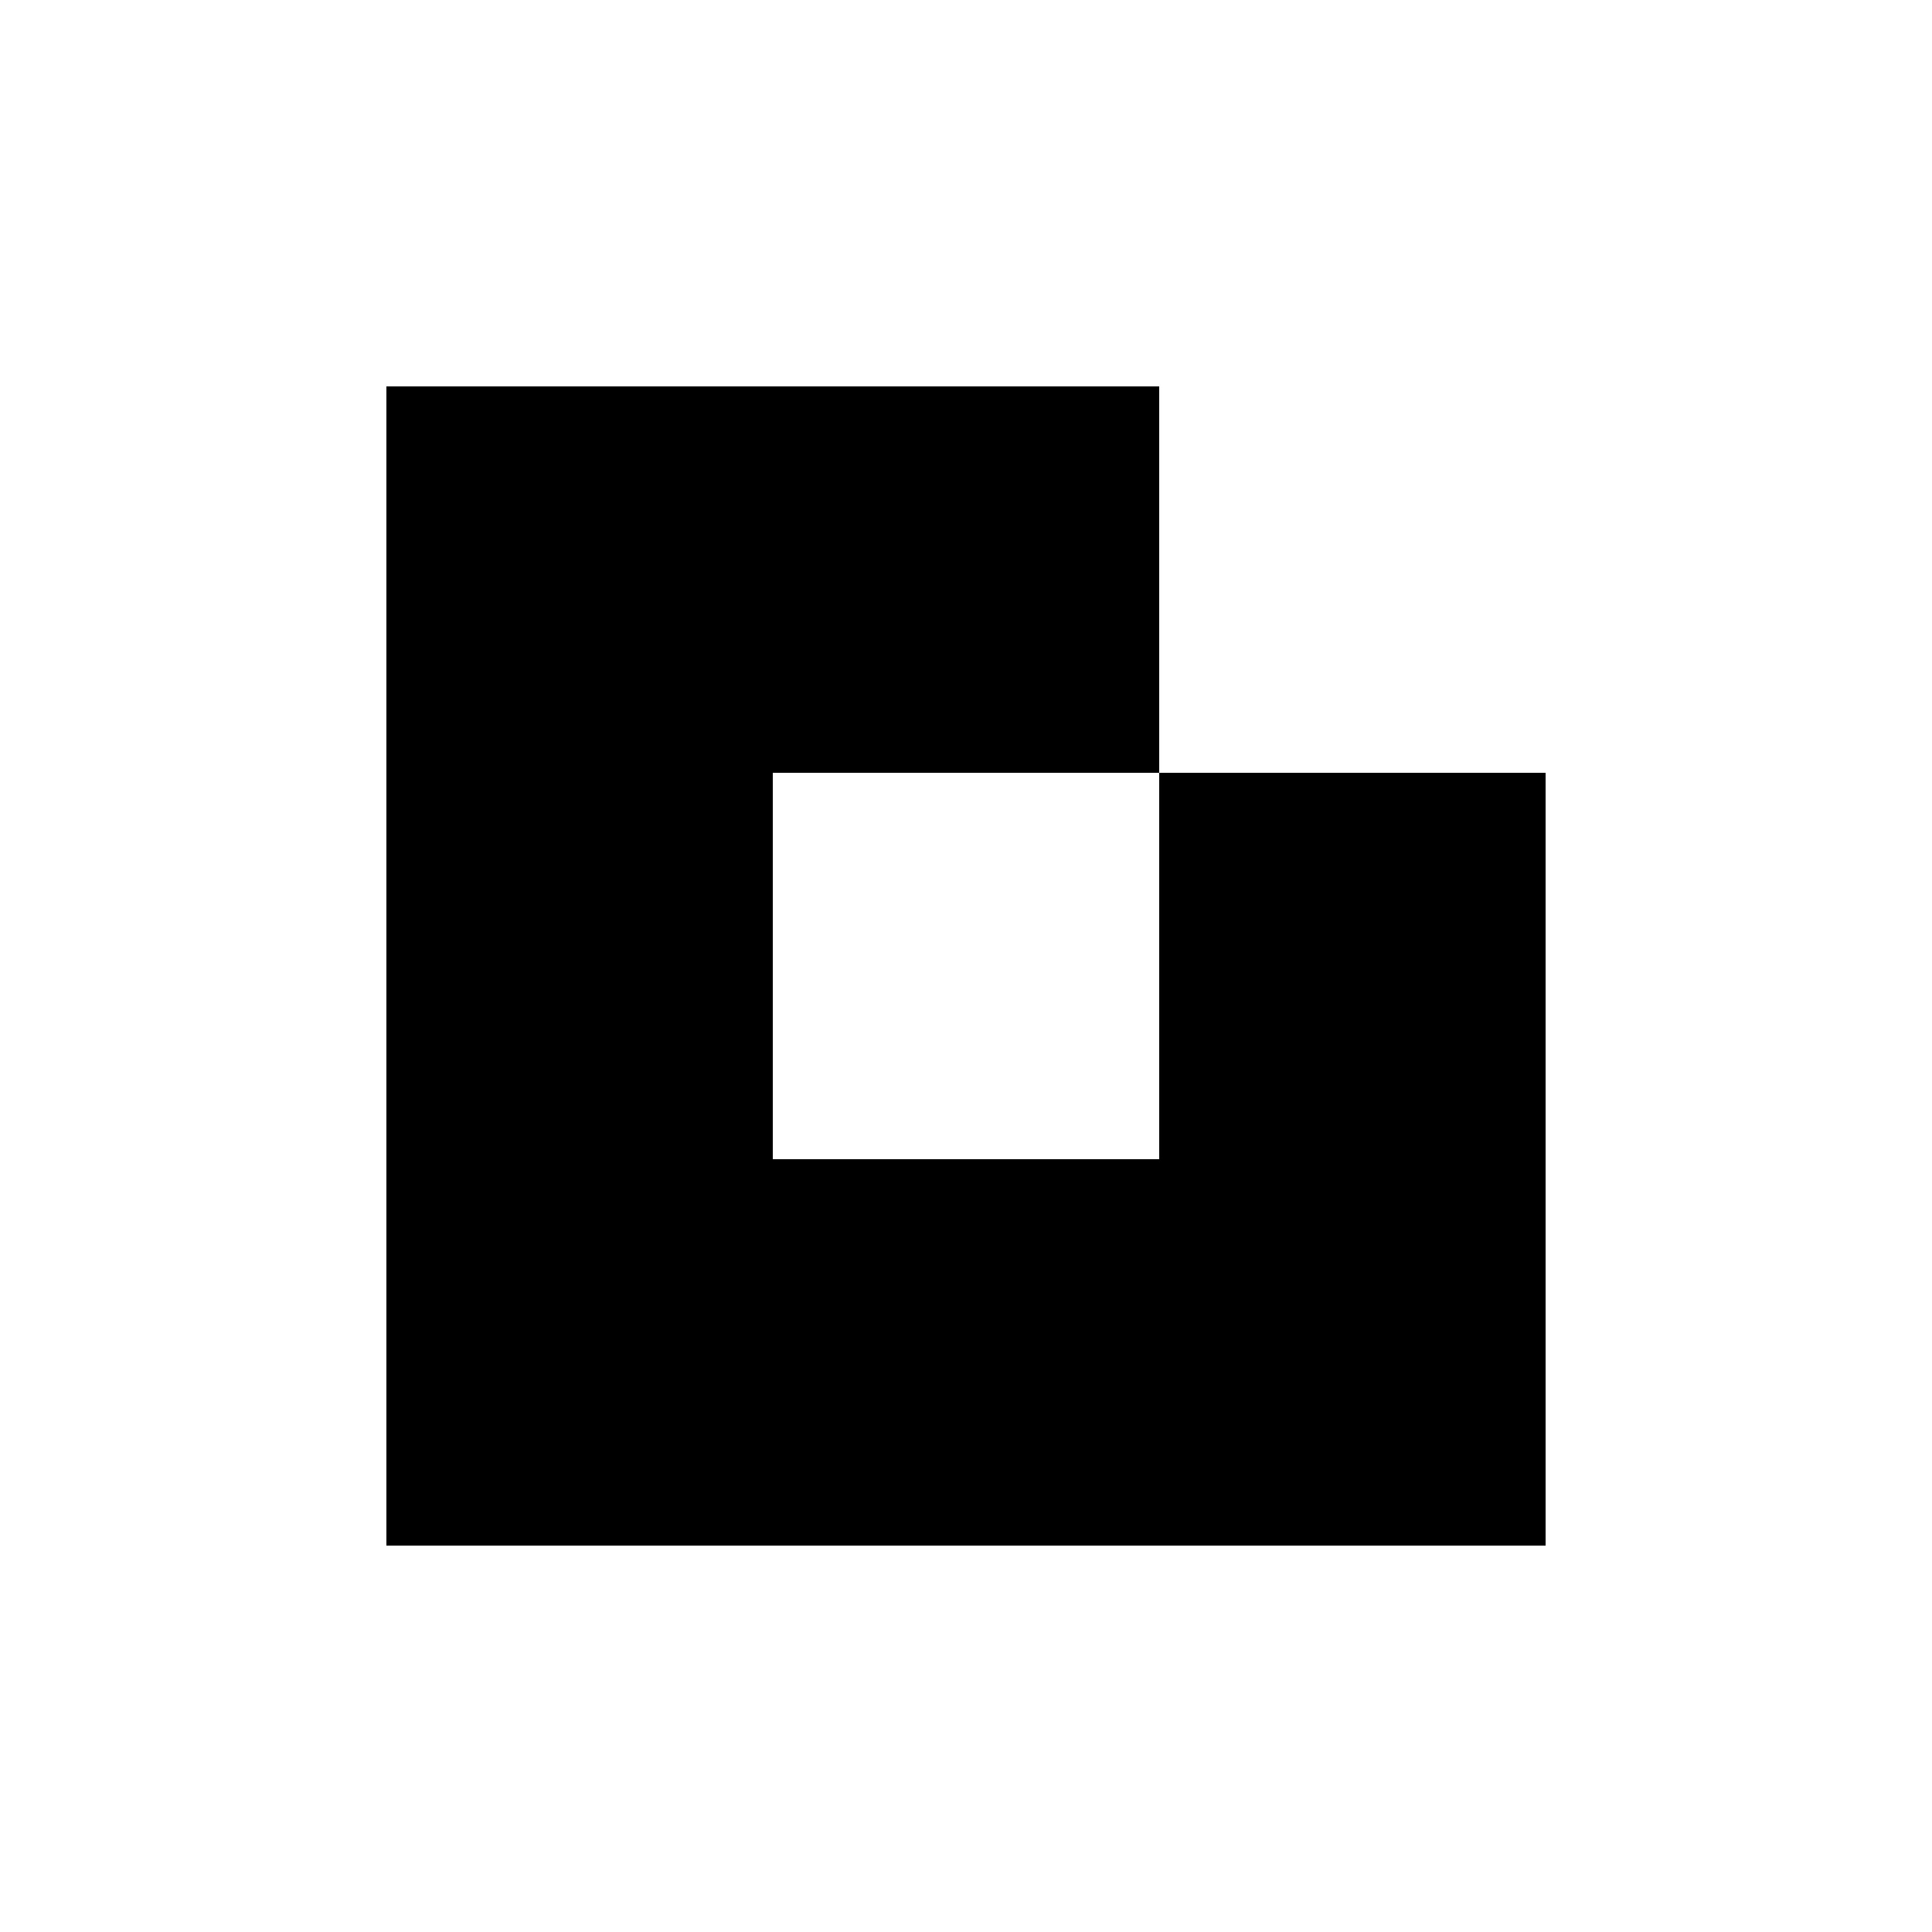 <svg width="5" height="5" viewBox="0 0 5 5" fill="none" xmlns="http://www.w3.org/2000/svg">
<rect x="2" y="1" width="1" height="1" fill="black"/>
<rect x="3" y="3" width="1" height="1" fill="black"/>
<rect x="3" y="2" width="1" height="1" fill="black"/>
<rect x="1" y="1" width="1" height="1" fill="black"/>
<rect x="1" y="2" width="1" height="1" fill="black"/>
<rect x="1" y="3" width="1" height="1" fill="black"/>
<rect x="2" y="3" width="1" height="1" fill="black"/>
</svg>
